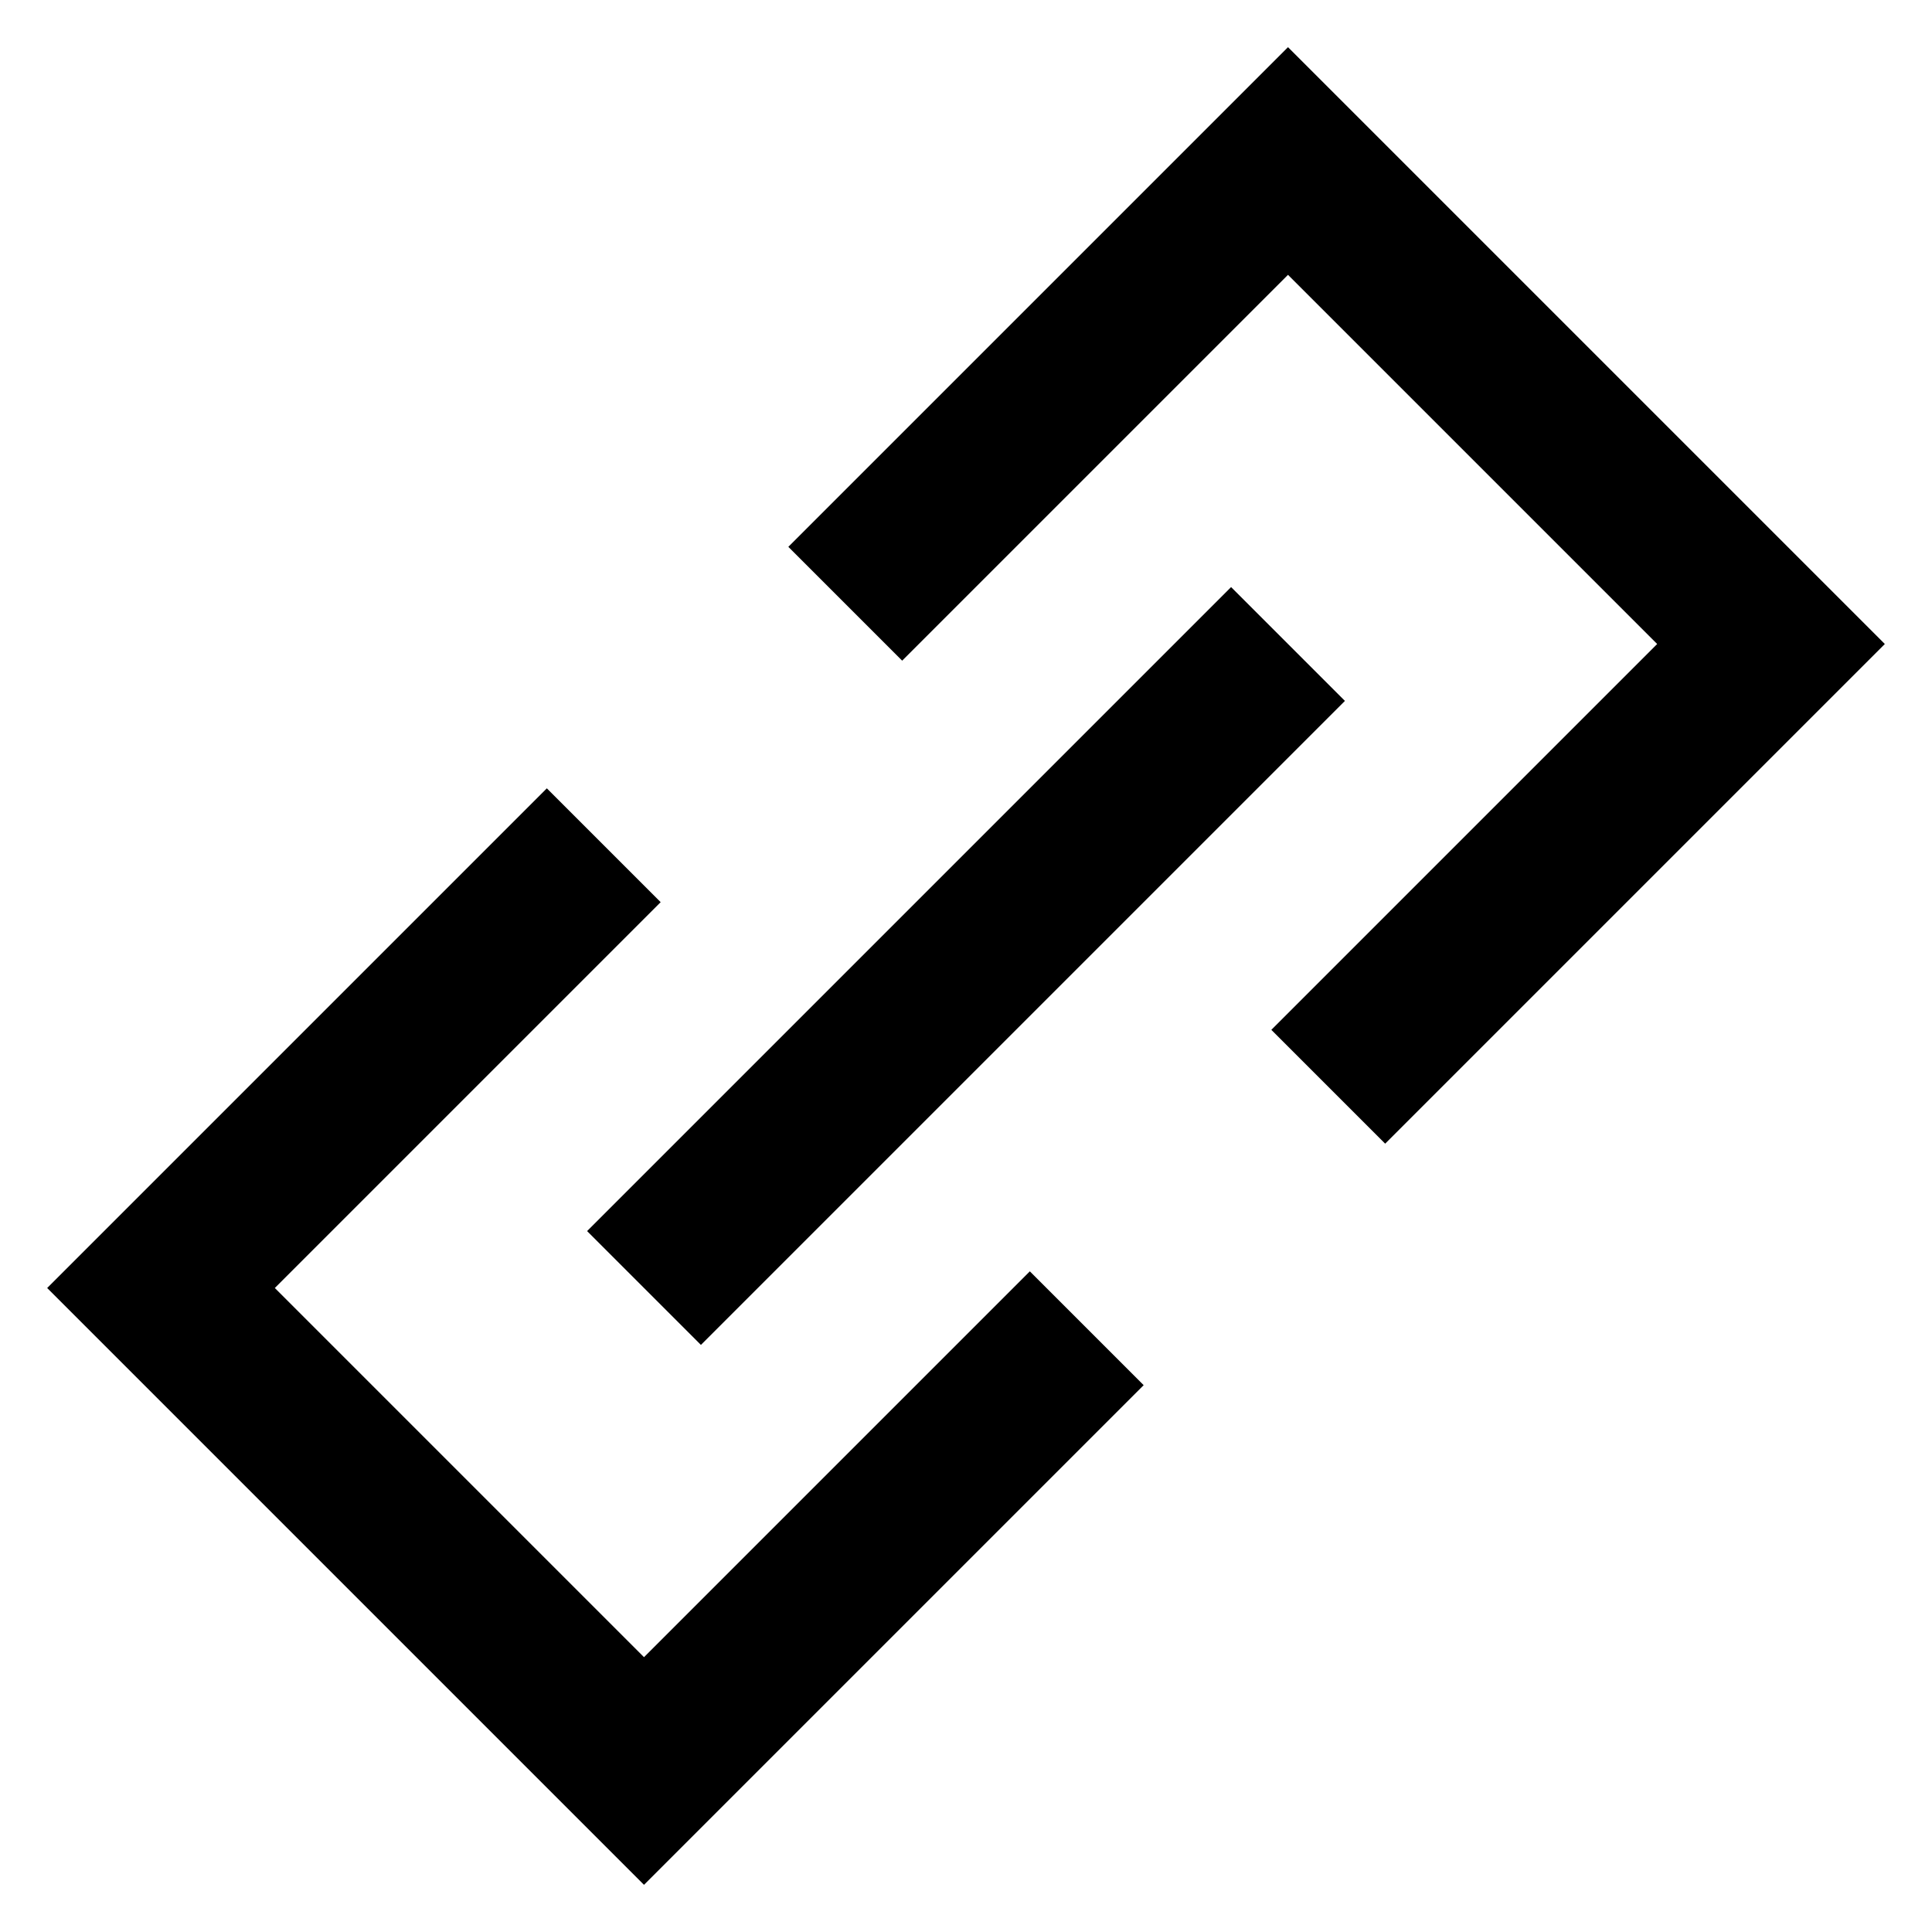 <svg xmlns="http://www.w3.org/2000/svg" fill="none" viewBox="0 0 24 24" id="Link-Chain--Streamline-Sharp">
  <desc>
    Link Chain Streamline Icon: https://streamlinehq.com
  </desc>
  <g id="link-chain--create-hyperlink-link-make-unlink-connection-chain">
    <path id="Union" fill="#000000" fill-rule="evenodd" d="M20.586 8 15.793 12.793l1.414 1.414 5.5 -5.5 0.707 -0.707 -0.707 -0.707 -6 -6L16 0.586l-0.707 0.707 -5.5 5.5 1.414 1.414L16 3.414l4.586 4.586ZM7.293 15.293l8 -8 1.414 1.414 -8 8 -1.414 -1.414Zm0.914 -4.086 -4.793 4.793 4.586 4.586 4.793 -4.793 1.414 1.414 -5.5 5.5 -0.707 0.707 -0.707 -0.707 -6 -6 -0.707 -0.707 0.707 -0.707 5.5 -5.5 1.414 1.414Z" clip-rule="evenodd" stroke-width="1"></path>
  </g>
</svg>
